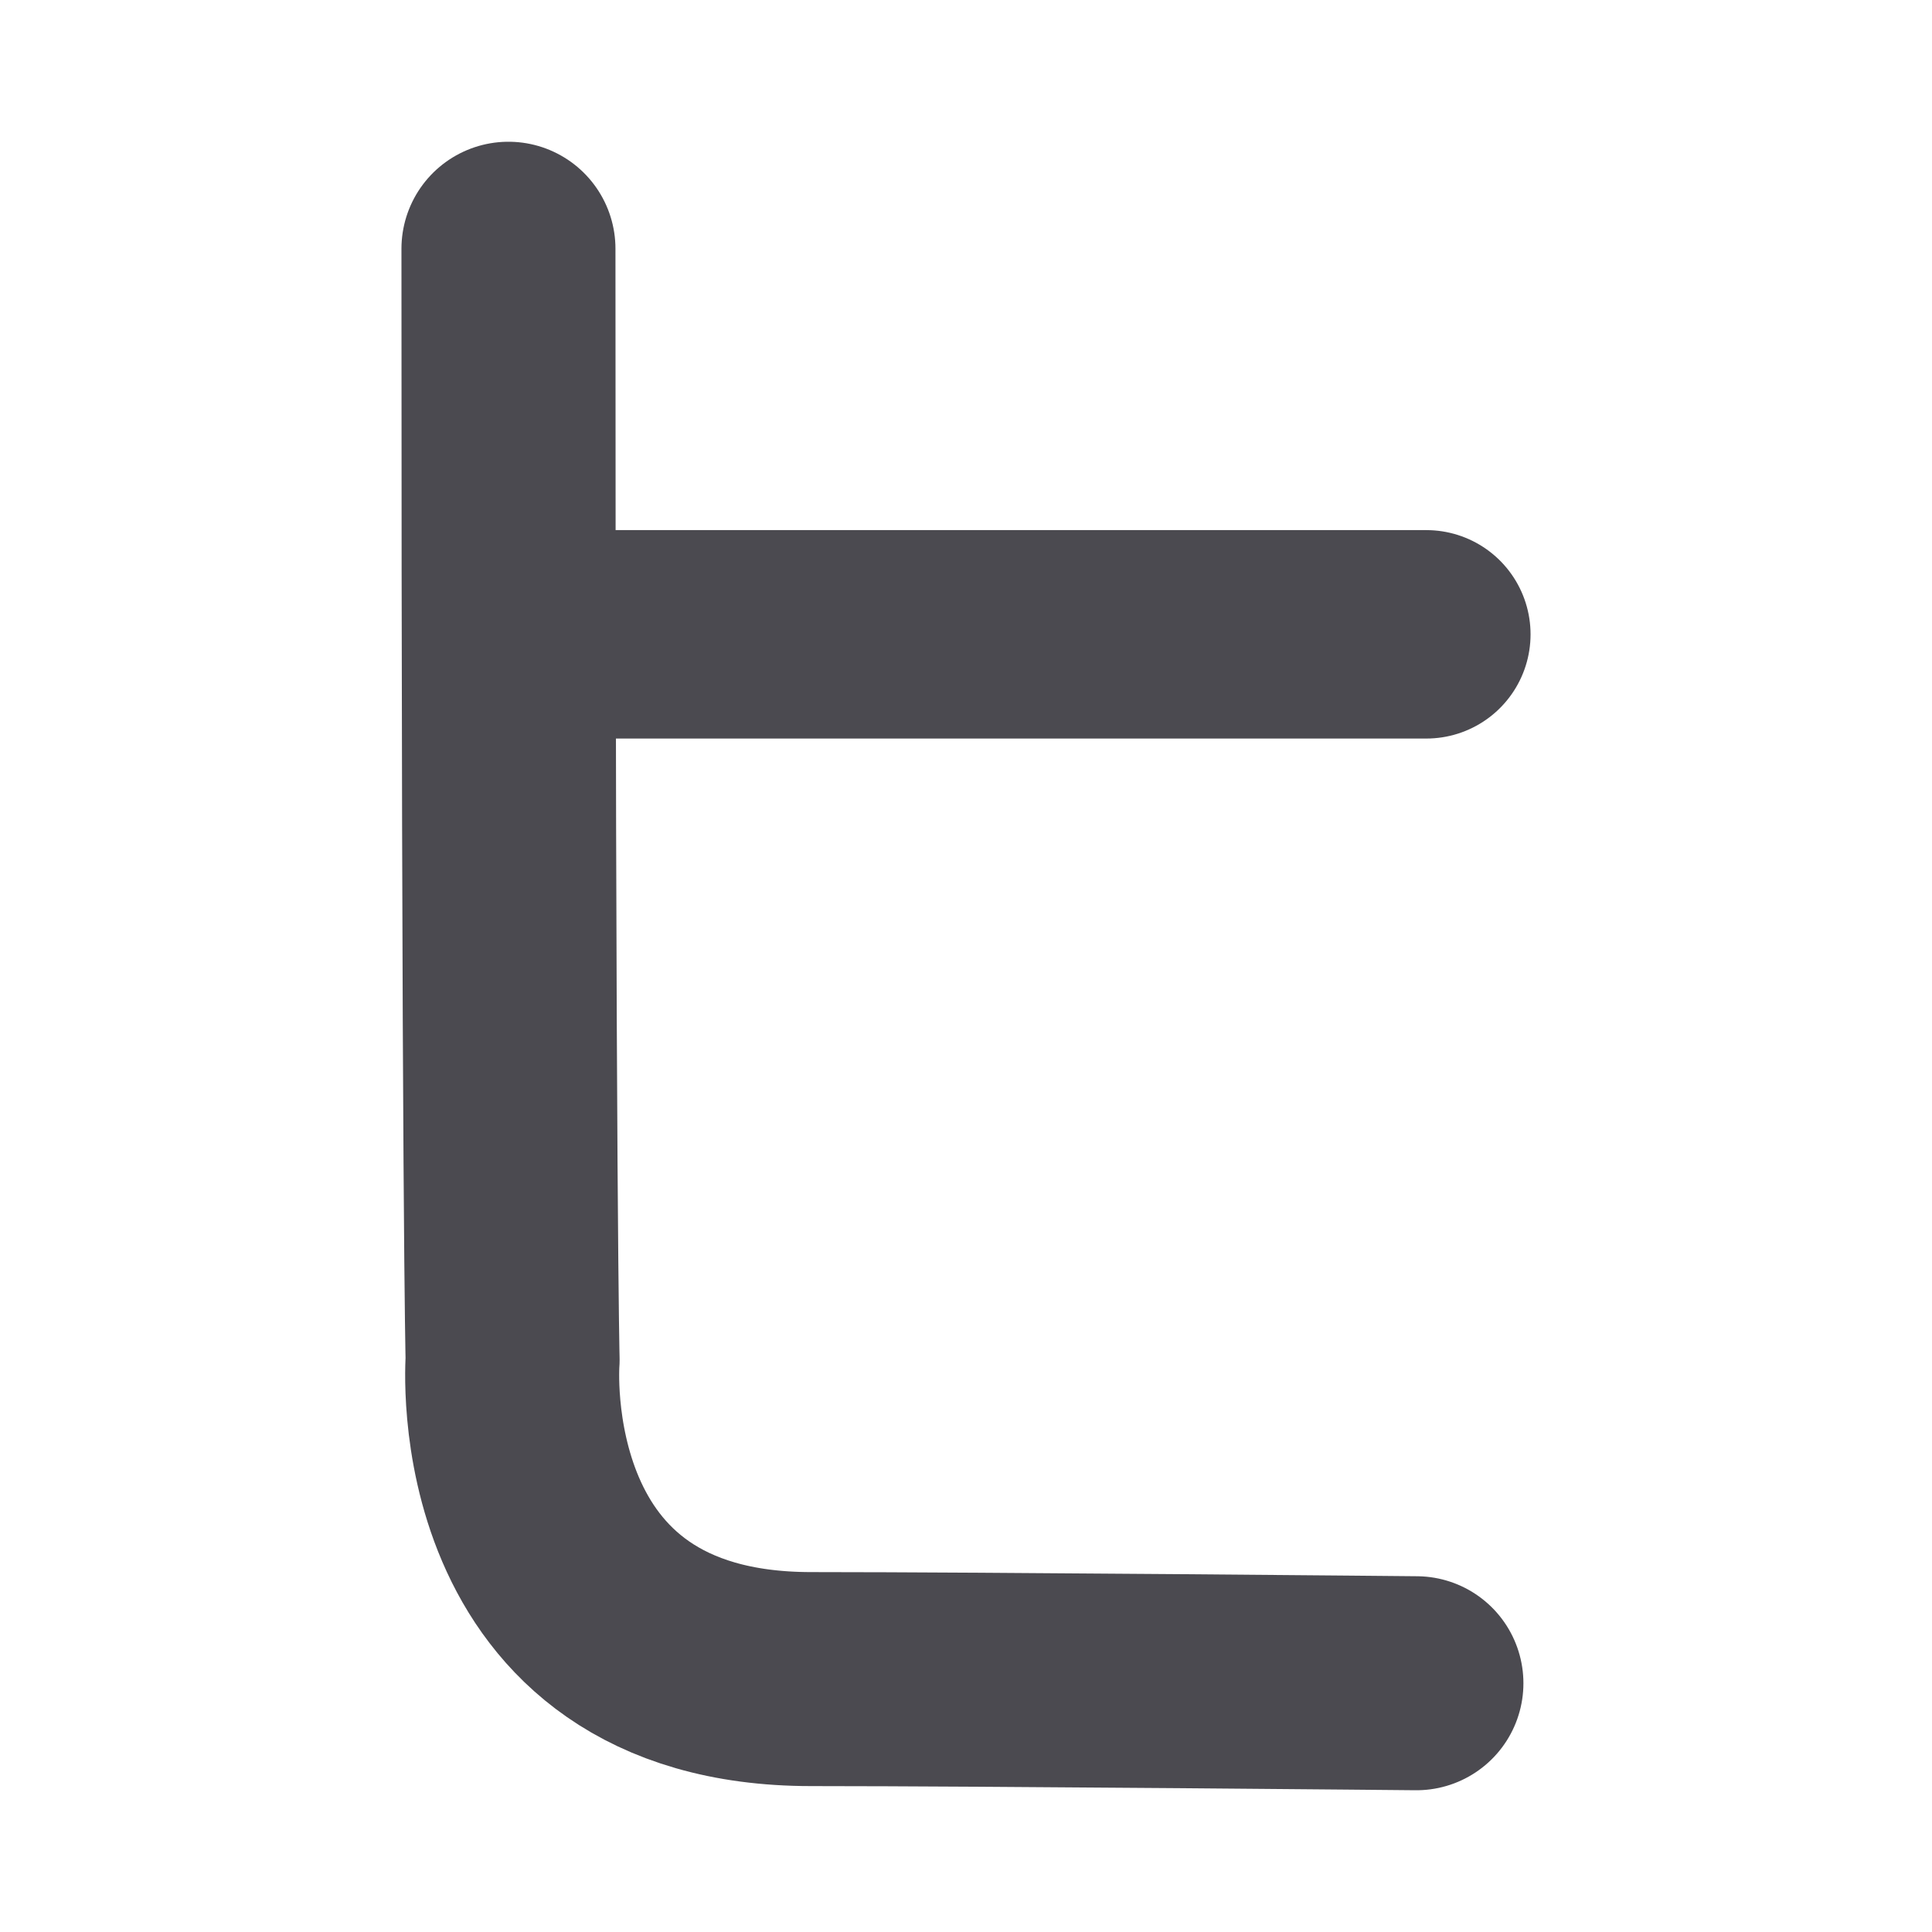 <?xml version="1.0" encoding="UTF-8" standalone="no"?>
<!-- Created with Inkscape (http://www.inkscape.org/) -->
<svg
   xmlns:dc="http://purl.org/dc/elements/1.1/"
   xmlns:cc="http://creativecommons.org/ns#"
   xmlns:rdf="http://www.w3.org/1999/02/22-rdf-syntax-ns#"
   xmlns:svg="http://www.w3.org/2000/svg"
   xmlns="http://www.w3.org/2000/svg"
   xmlns:sodipodi="http://sodipodi.sourceforge.net/DTD/sodipodi-0.dtd"
   xmlns:inkscape="http://www.inkscape.org/namespaces/inkscape"
   version="1.0"
   width="162.5"
   height="162.5"
   id="svg101"
   sodipodi:version="0.32"
   inkscape:version="0.46"
   sodipodi:docname="twitter.svg"
   inkscape:output_extension="org.inkscape.output.svg.inkscape">
  <sodipodi:namedview
     inkscape:window-height="779"
     inkscape:window-width="1432"
     inkscape:pageshadow="2"
     inkscape:pageopacity="0.0"
     guidetolerance="10.0"
     gridtolerance="10.0"
     objecttolerance="10.0"
     borderopacity="1.0"
     bordercolor="#666666"
     pagecolor="#ffffff"
     id="base"
     showgrid="false"
     showguides="true"
     inkscape:guide-bbox="true"
     inkscape:snap-global="false"
     inkscape:zoom="2.8676923"
     inkscape:cx="81.25"
     inkscape:cy="81.25"
     inkscape:window-x="0"
     inkscape:window-y="31"
     inkscape:current-layer="svg101">
    <sodipodi:guide
       orientation="1,0"
       position="34.871,70.091"
       id="guide3215" />
    <sodipodi:guide
       orientation="0,1"
       position="-27.548,58.584"
       id="guide3217" />
    <inkscape:grid
       type="xygrid"
       id="grid3223" />
    <sodipodi:guide
       orientation="1,0"
       position="87.178,99.034"
       id="guide3227" />
  </sodipodi:namedview>
  <defs
     id="defs4">
    <inkscape:perspective
       sodipodi:type="inkscape:persp3d"
       inkscape:vp_x="0 : 81.25 : 1"
       inkscape:vp_y="0 : 1000 : 0"
       inkscape:vp_z="162.5 : 81.25 : 1"
       inkscape:persp3d-origin="81.25 : 54.166667 : 1"
       id="perspective2437" />
  </defs>
  <g
     id="g3229"
     transform="translate(32.305,18.83)">
    <path
       sodipodi:nodetypes="ccsc"
       id="path3221"
       d="M 10.461,2.092 C 10.461,82.296 10.81,95.547 10.81,95.547 C 10.81,95.547 8.718,122.398 35.917,122.398 C 50.567,122.398 86.829,122.747 86.829,122.747"
       style="fill:none;fill-rule:evenodd;stroke:#4b4a50;stroke-width:18;stroke-linecap:round;stroke-linejoin:round;stroke-miterlimit:4;stroke-dasharray:none;stroke-opacity:1" />
    <path
       sodipodi:nodetypes="cc"
       id="path3225"
       d="M 14.508,34.523 L 87.664,34.523"
       style="fill:none;fill-rule:evenodd;stroke:#4b4a50;stroke-width:17.531;stroke-linecap:round;stroke-linejoin:miter;stroke-miterlimit:4;stroke-dasharray:none;stroke-opacity:1" />
  </g>
</svg>
